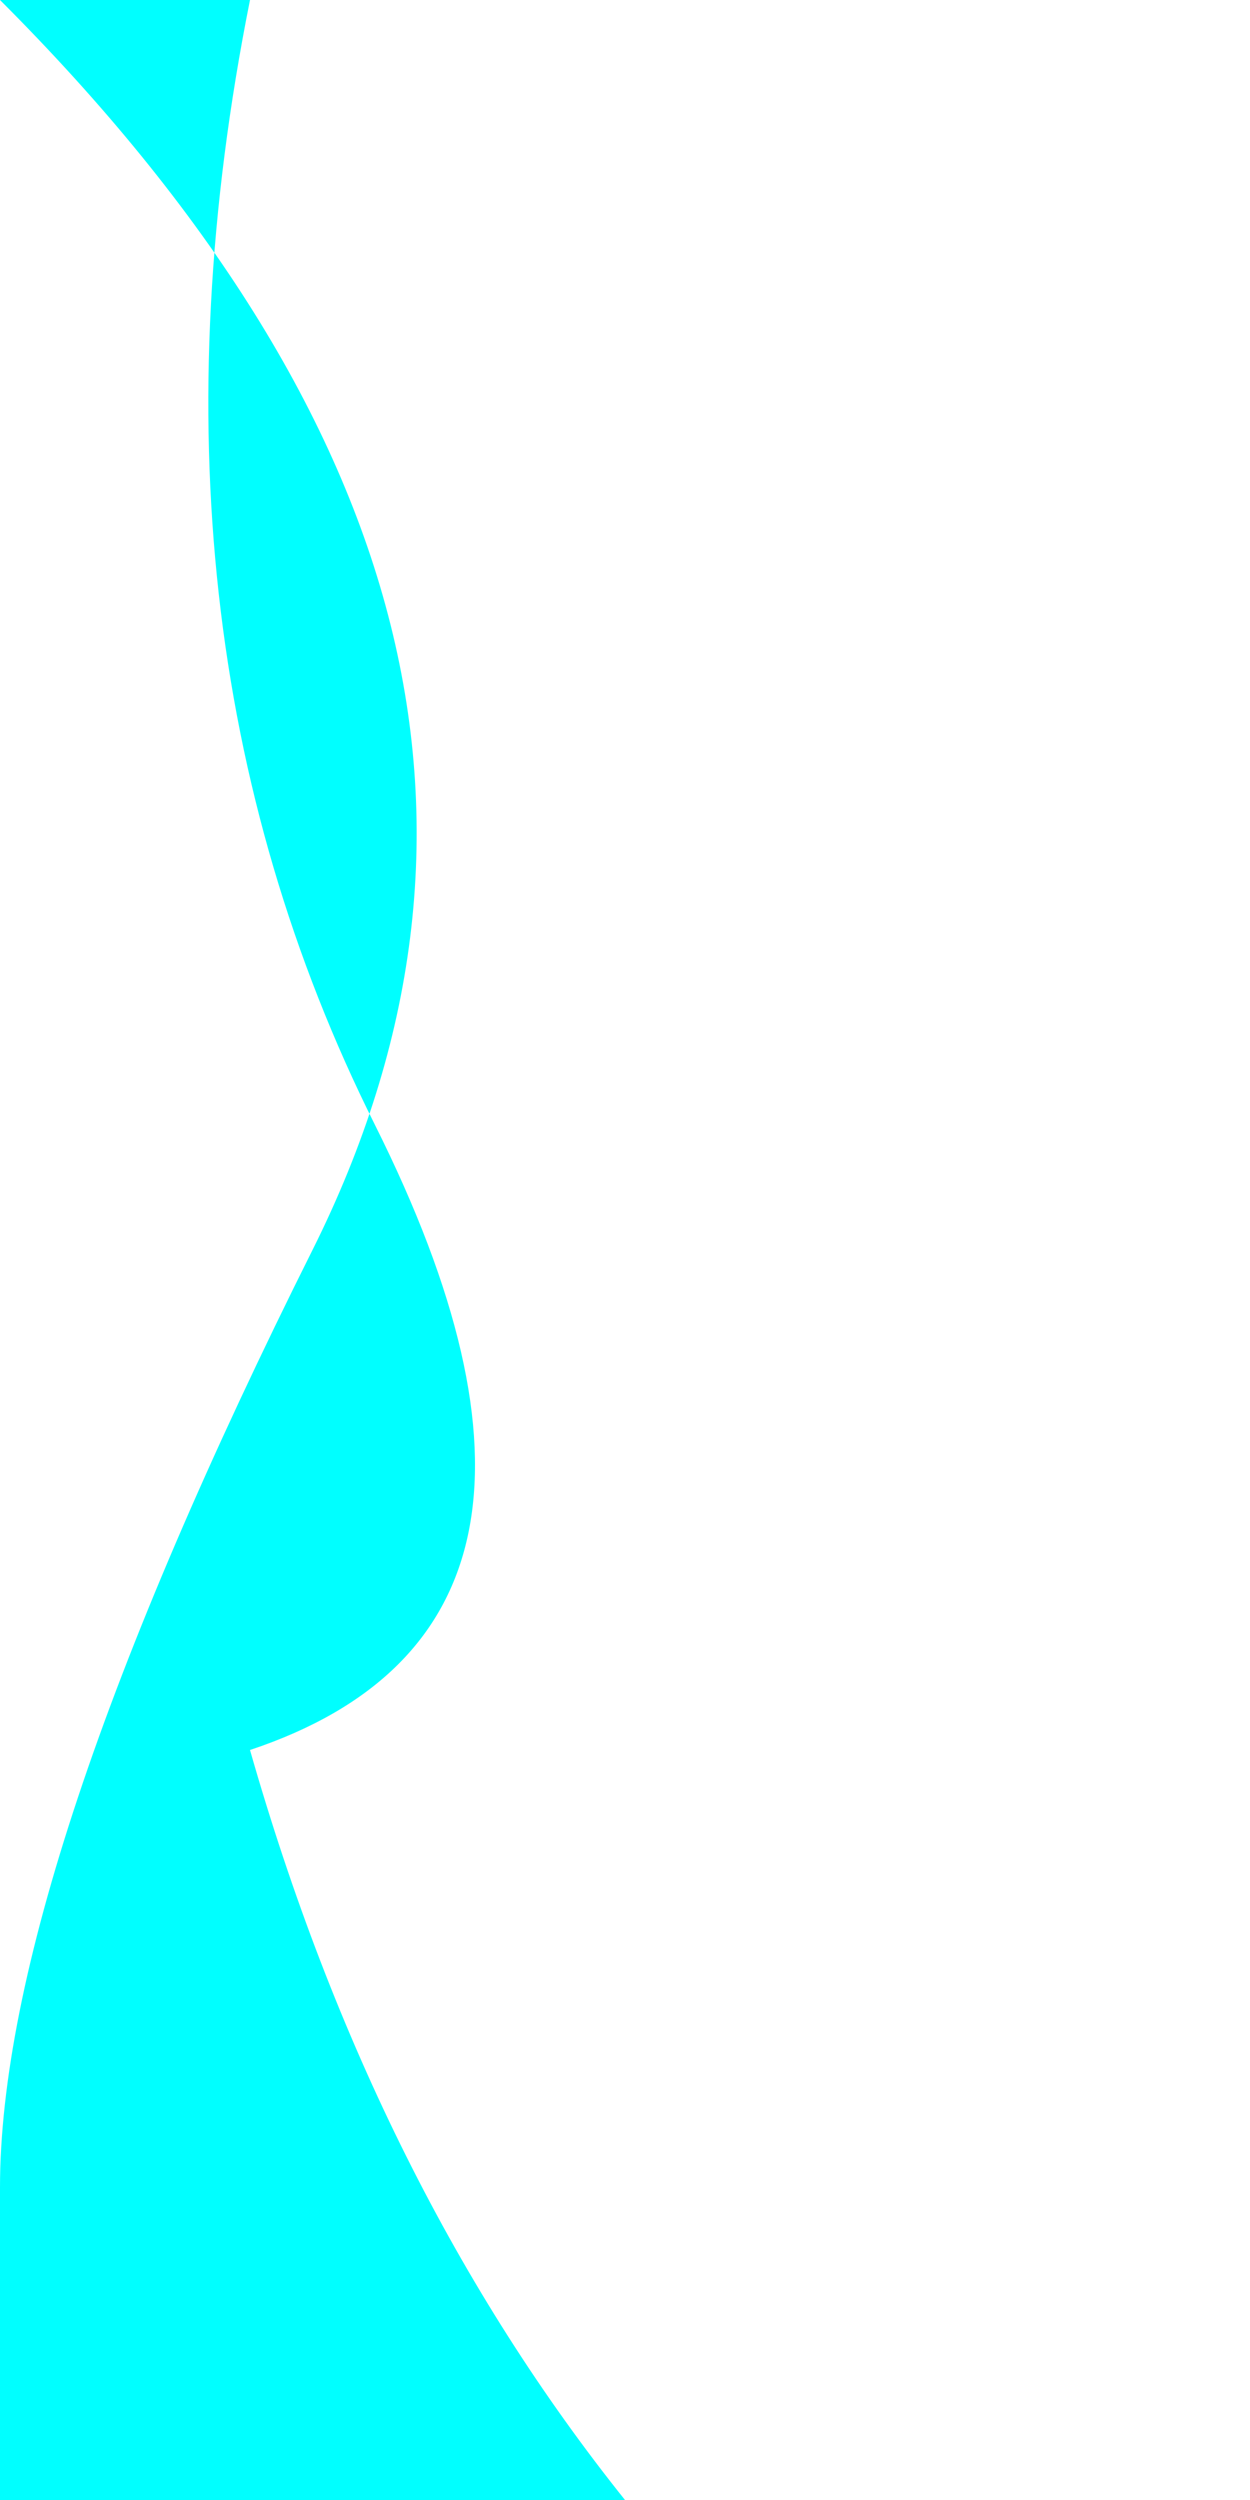 <svg width="200" height="400" viewBox="0 0 200 400" fill="none" xmlns="http://www.w3.org/2000/svg">
  <path d="M 40 0 Q 20 100 60 180 T 40 280 Q 60 350 100 400 H 0 V 350 Q 0 300 50 200 T 0 0 Z" fill="#00FFFF"/>
</svg>
